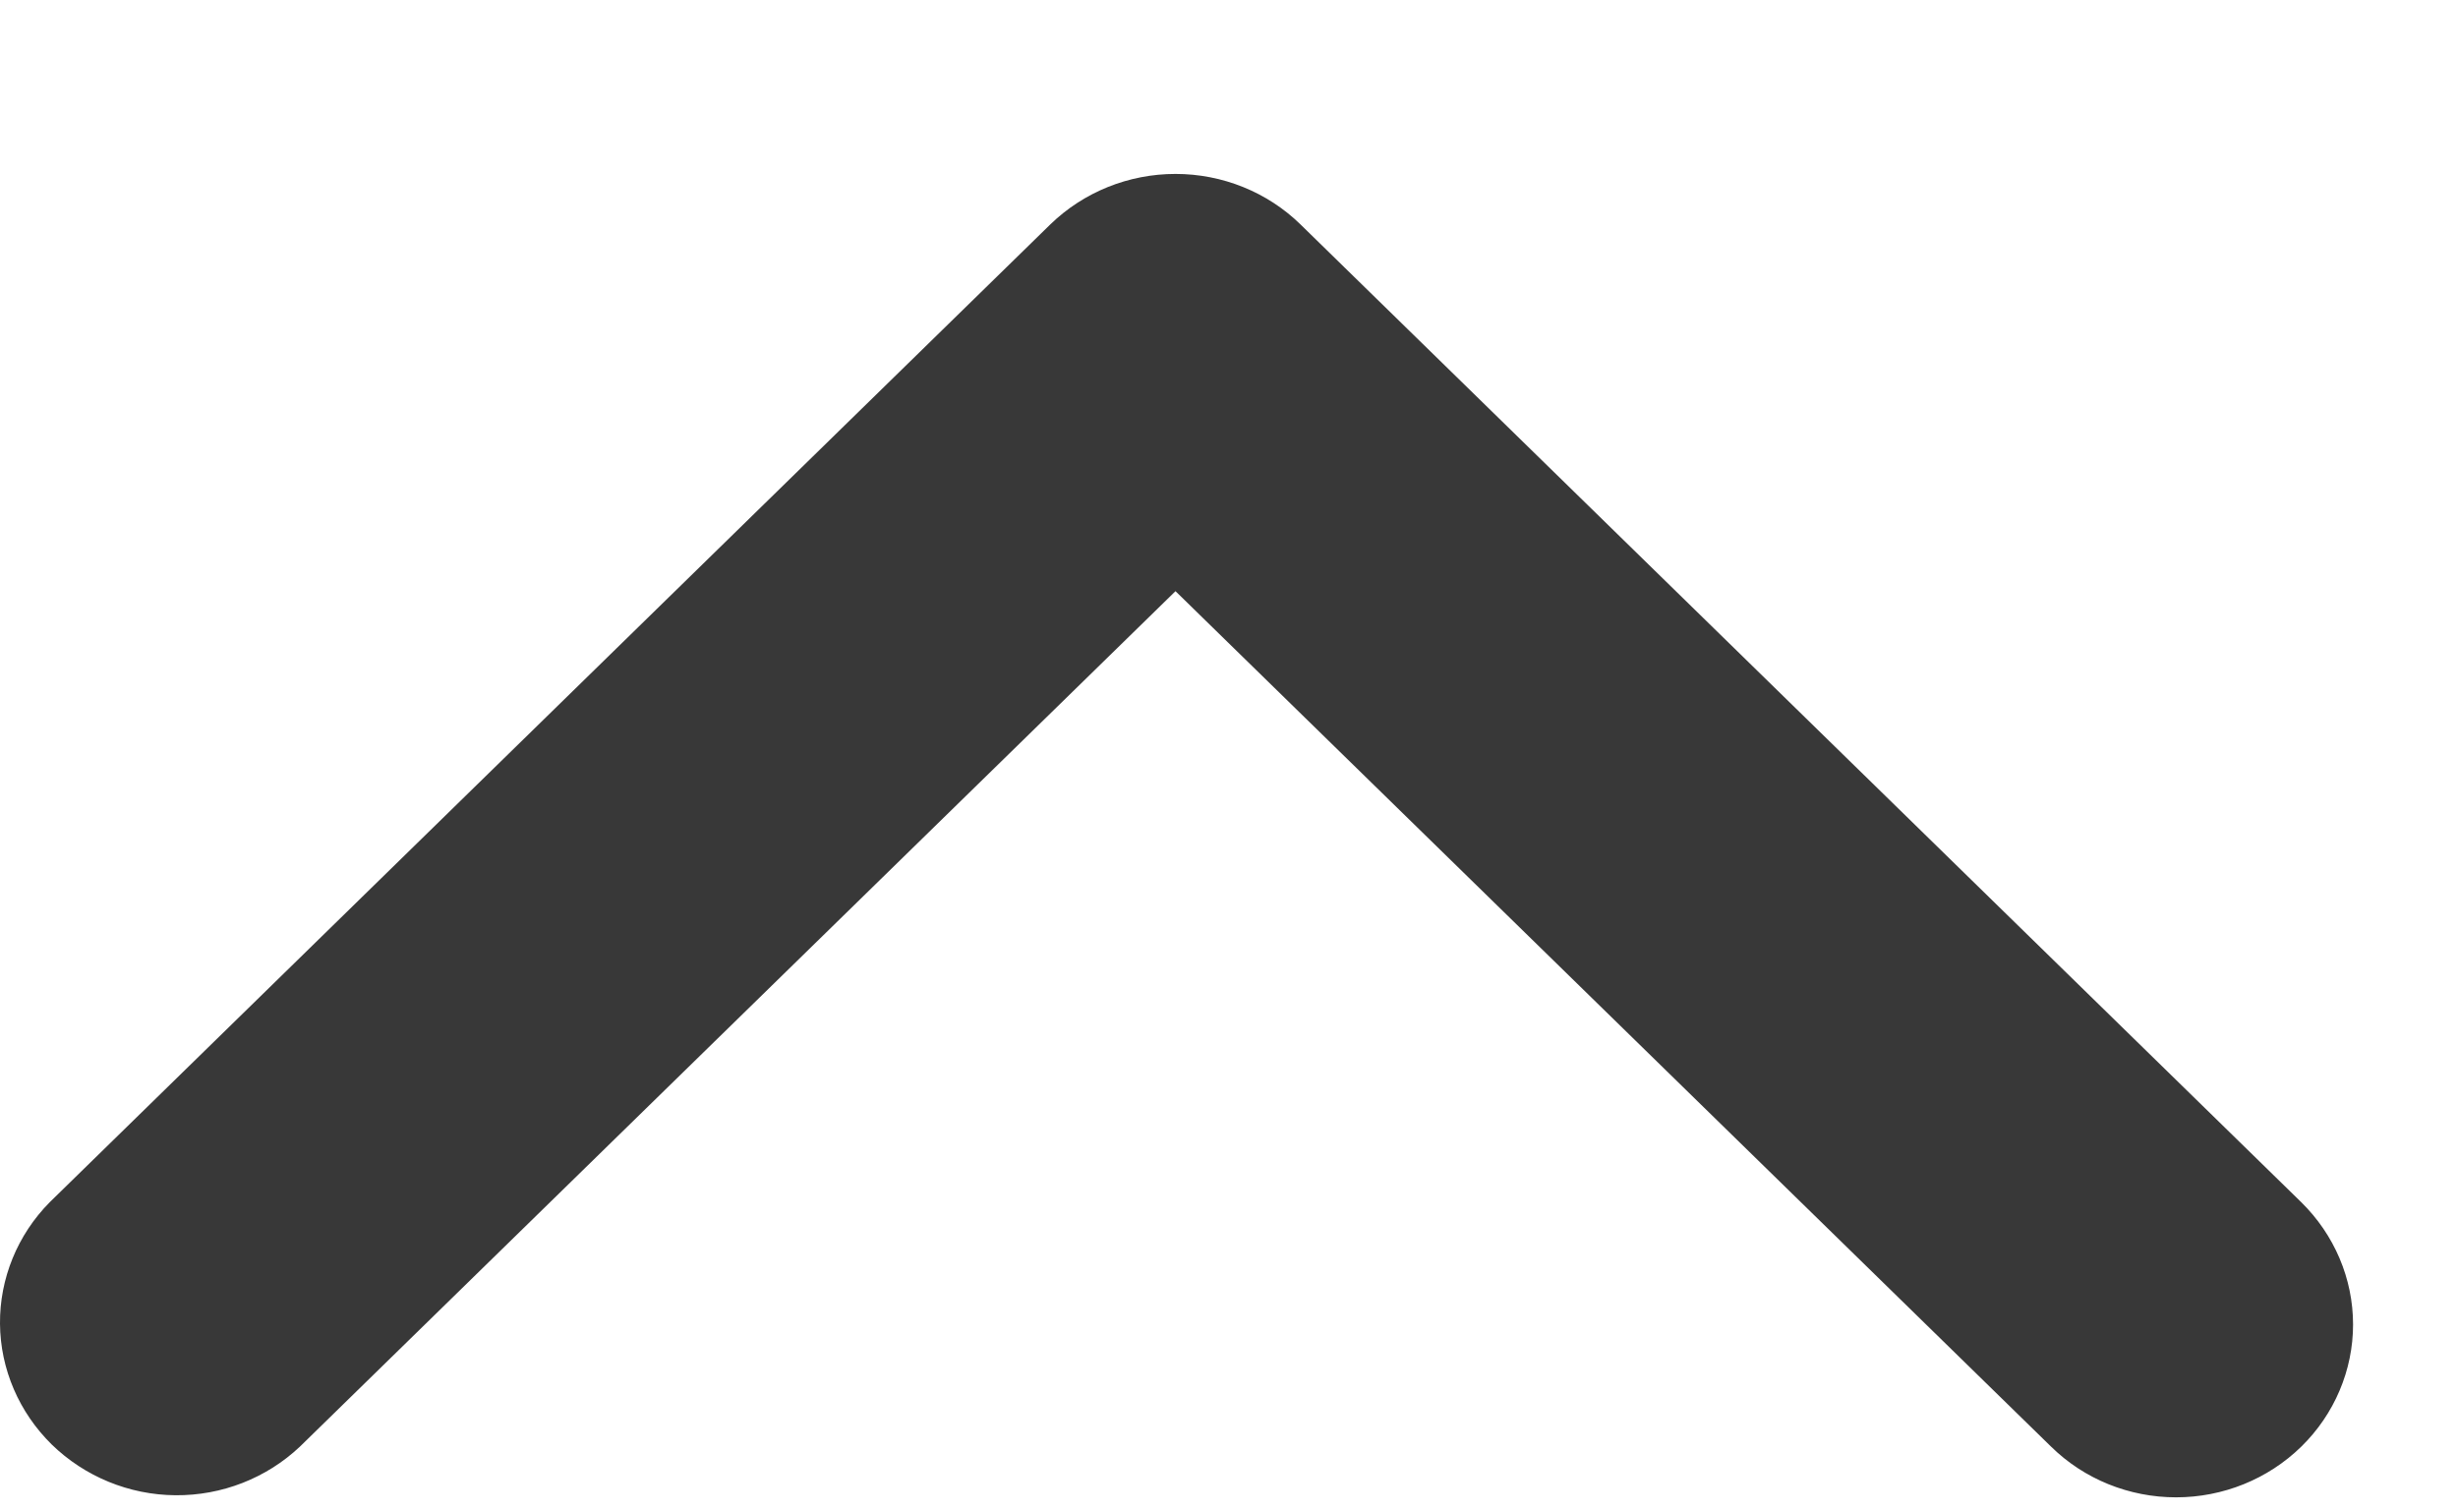 <svg width="13" height="8" viewBox="0 0 13 8" fill="none" xmlns="http://www.w3.org/2000/svg">
<path d="M12.171 7.652C11.995 7.824 11.757 7.92 11.509 7.92C11.261 7.92 11.023 7.824 10.848 7.652L6.217 3.127L1.586 7.652C1.409 7.819 1.173 7.911 0.928 7.909C0.682 7.907 0.448 7.81 0.274 7.641C0.101 7.471 0.002 7.242 0 7.002C-0.002 6.763 0.092 6.532 0.263 6.359L5.555 1.187C5.731 1.016 5.969 0.92 6.217 0.92C6.465 0.92 6.703 1.016 6.878 1.187L12.171 6.359C12.346 6.531 12.445 6.763 12.445 7.006C12.445 7.248 12.346 7.481 12.171 7.652Z" fill="#383838"/>
</svg>
